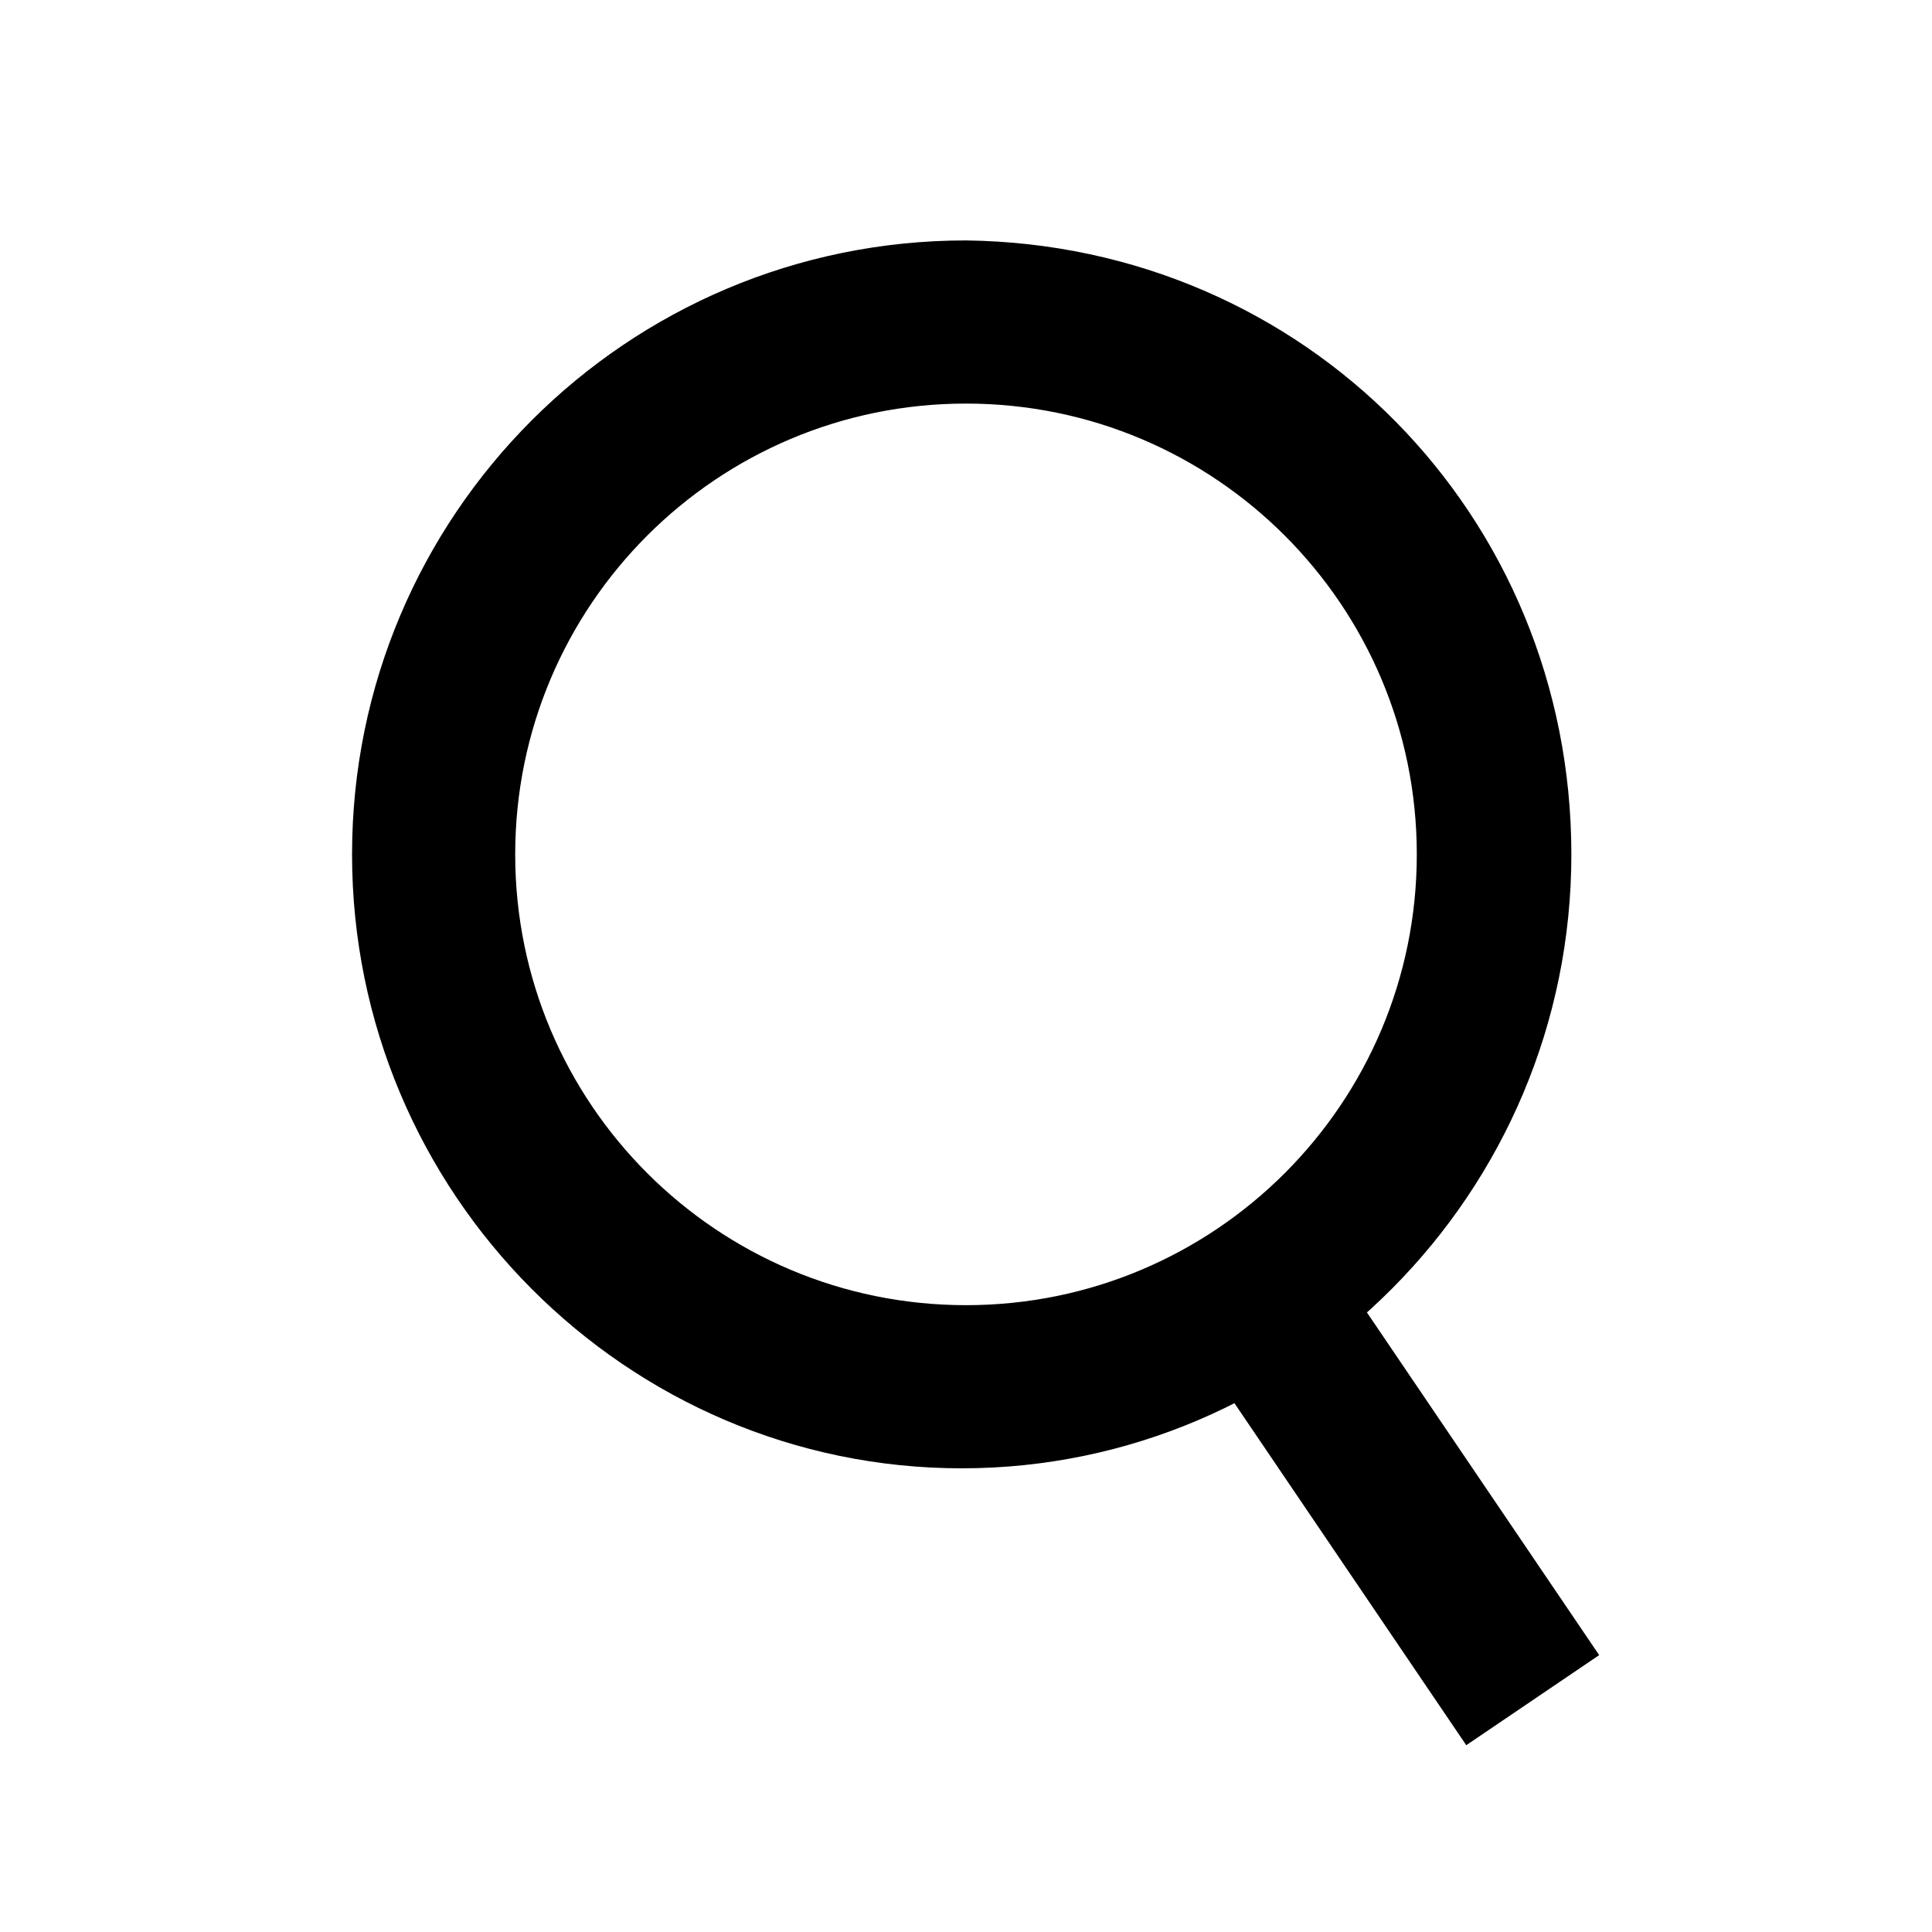 <?xml version="1.0" encoding="utf-8"?>
<!-- Generator: Adobe Illustrator 24.1.0, SVG Export Plug-In . SVG Version: 6.00 Build 0)  -->
<svg version="1.1" id="Calque_1" xmlns="http://www.w3.org/2000/svg" xmlns:xlink="http://www.w3.org/1999/xlink" x="0px" y="0px"
	 viewBox="0 0 45 45" style="enable-background:new 0 0 45 45;" xml:space="preserve">
<style type="text/css">
	.st0{fill:none;}
	.st1{fill:none;stroke:#000000;stroke-width:3.74;stroke-miterlimit:10;}
</style>
<g id="Calque_2_1_">
	<g id="Calque_1-2">
		<rect class="st0" width="45" height="45"/>
		<path d="M22.5,9.4c5.8,0,10.5,4.7,10.5,10.5s-4.7,10.5-10.5,10.5S12,25.7,12,19.9l0,0C12,14.1,16.7,9.4,22.5,9.4 M22.5,5.6
			C14.6,5.6,8.2,12,8.2,19.9s6.4,14.3,14.2,14.3s14.2-6.4,14.2-14.3S30.4,5.7,22.5,5.6z"/>
		<line class="st1" x1="29.6" y1="30.6" x2="35.7" y2="39.6"/>
	</g>
</g>
</svg>
